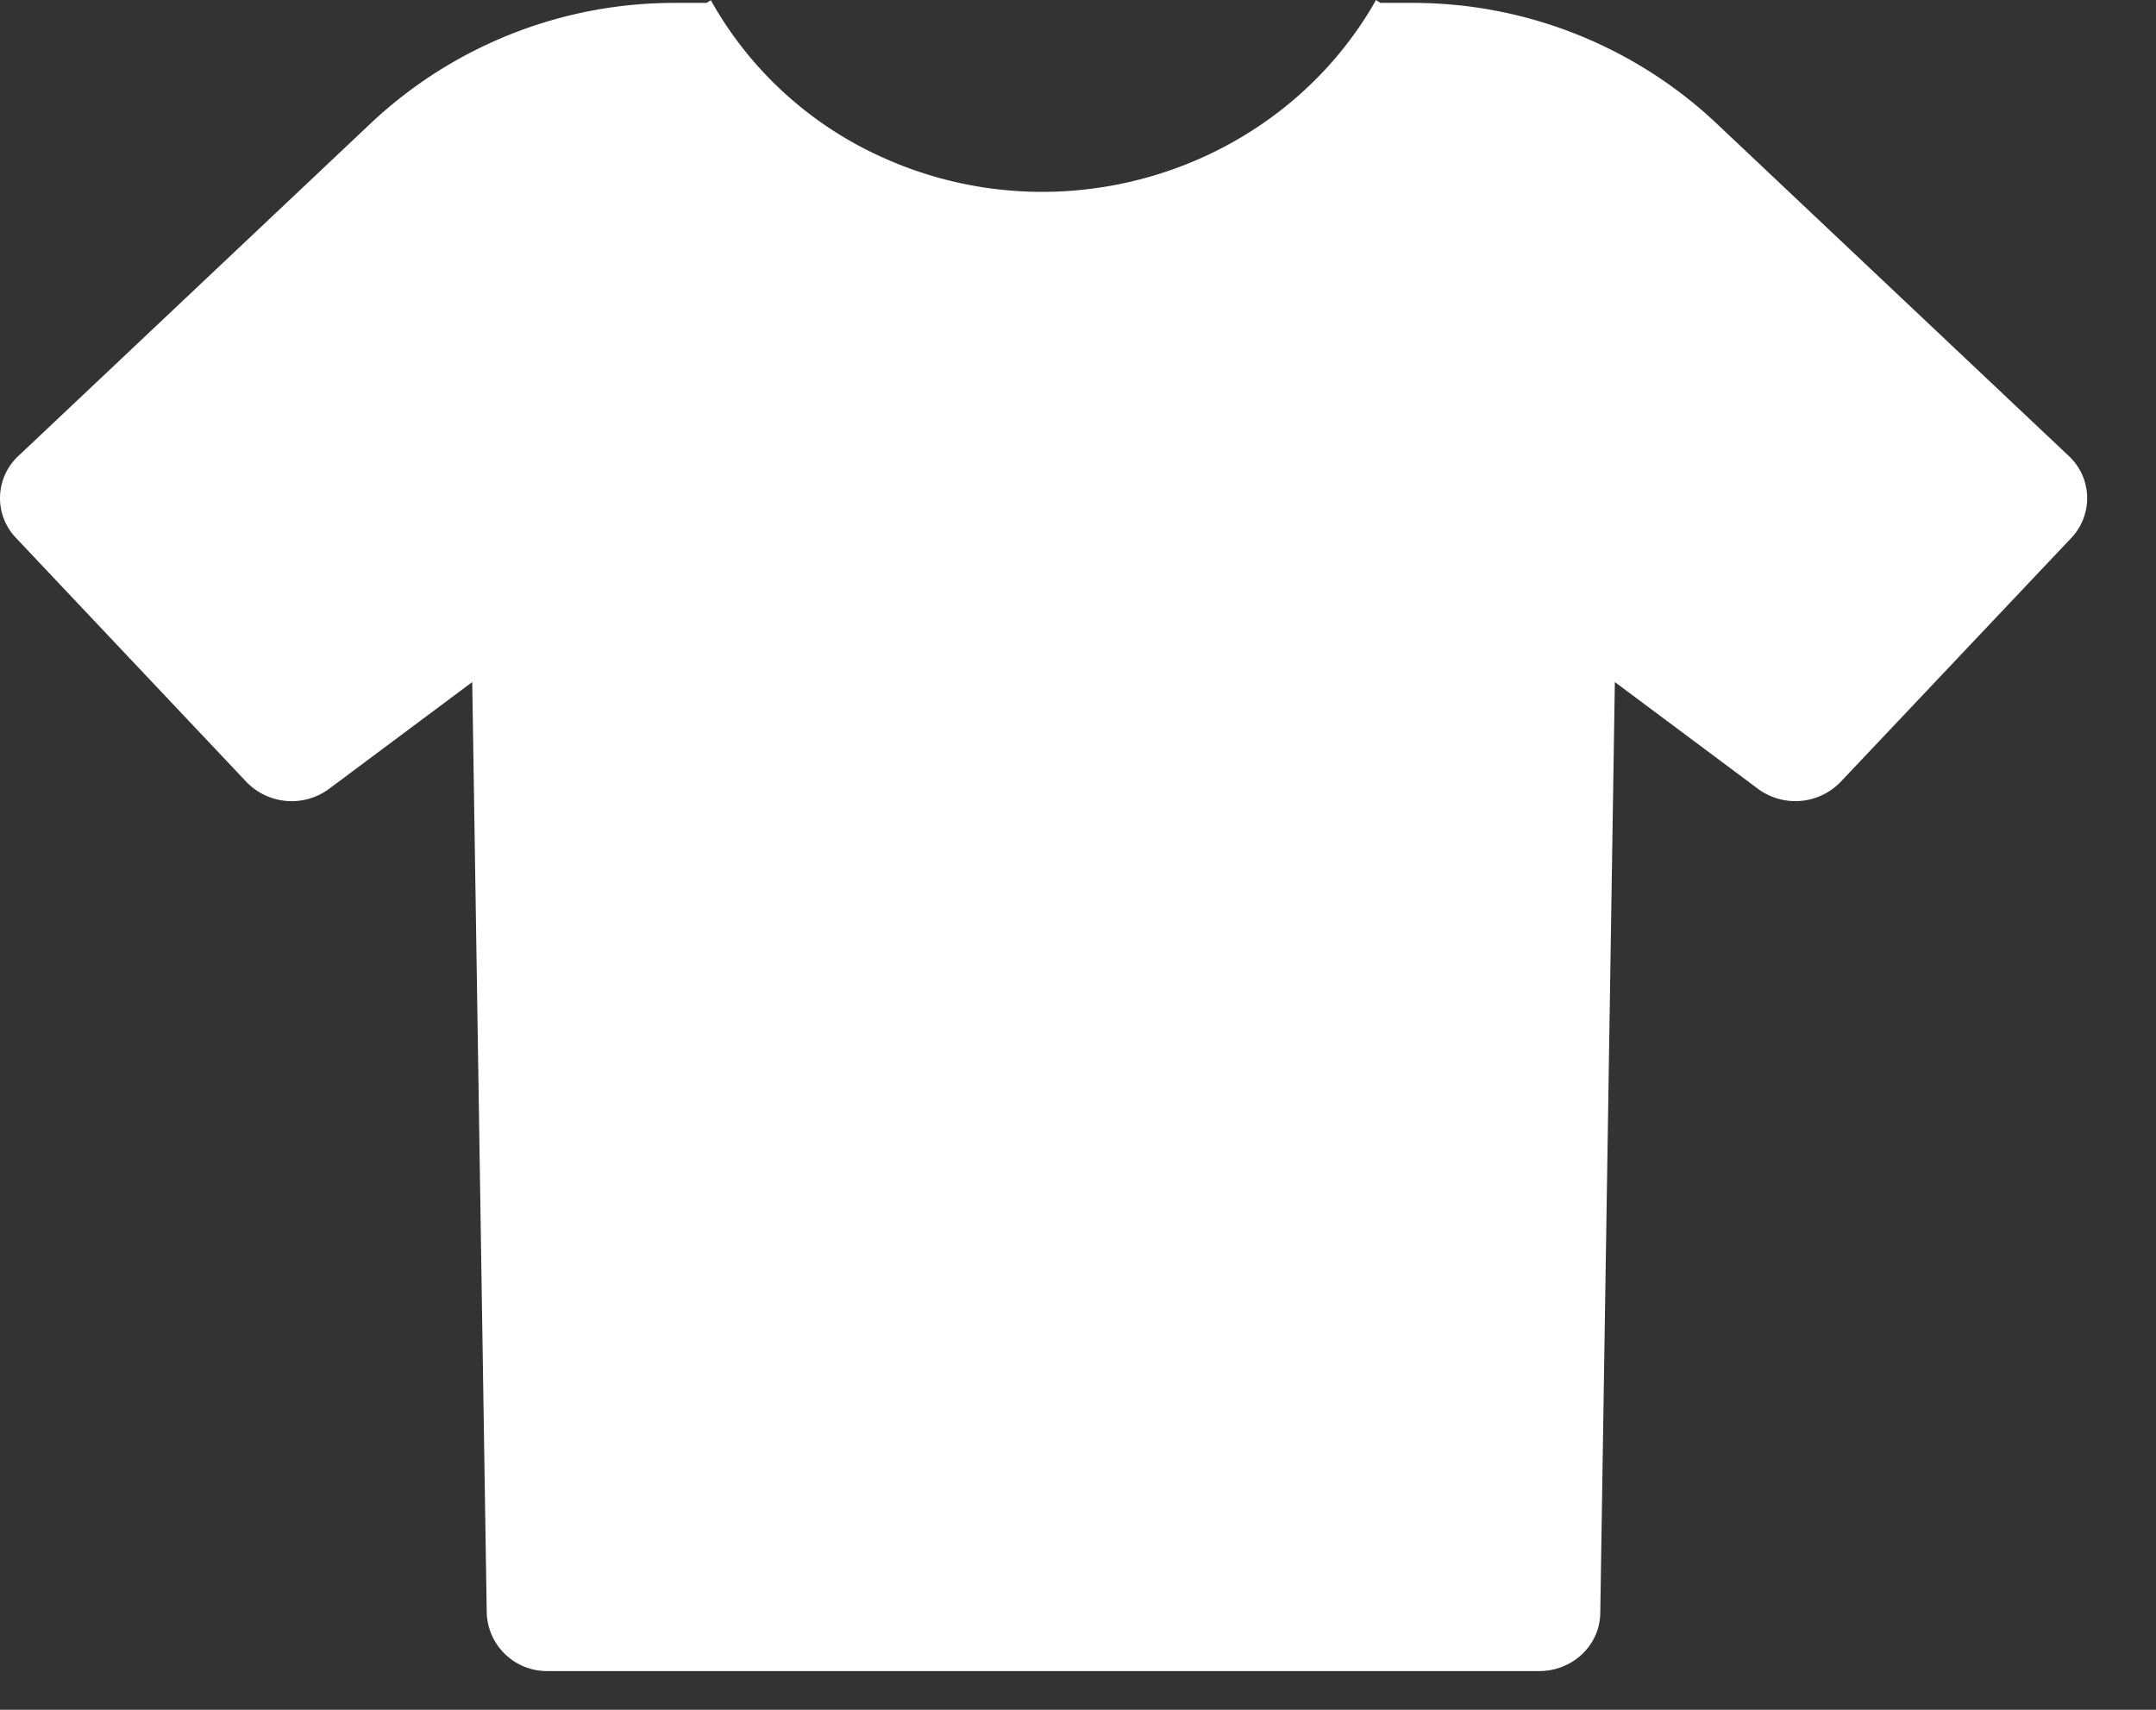 <svg xmlns="http://www.w3.org/2000/svg" width="29" height="23" viewBox="0 0 29 23">
    <rect x="0" y="0" width="29" height="23" fill="#333333" stroke="none"/>
    <path fill="#FFF" fill-rule="evenodd" d="M27.827 6.134l-4.743-4.478a5.956 5.956 0 0 0-4.11-1.617h-.405c-.02-.013-.041-.025-.06-.039-1.288 2.278-4.196 3.233-6.657 2.109A4.981 4.981 0 0 1 9.561.003c-.018.014-.04.023-.055.036H9.1a5.956 5.956 0 0 0-4.11 1.617L.247 6.134a.774.774 0 0 0-.032 1.102l3.1 3.283a.846.846 0 0 0 1.112.092l1.925-1.436.195 12.523a.81.81 0 0 0 .822.781h13.335c.45 0 .816-.348.821-.781l.196-12.523 1.925 1.436a.846.846 0 0 0 1.111-.092l3.104-3.283a.776.776 0 0 0-.034-1.102"/>
</svg>
